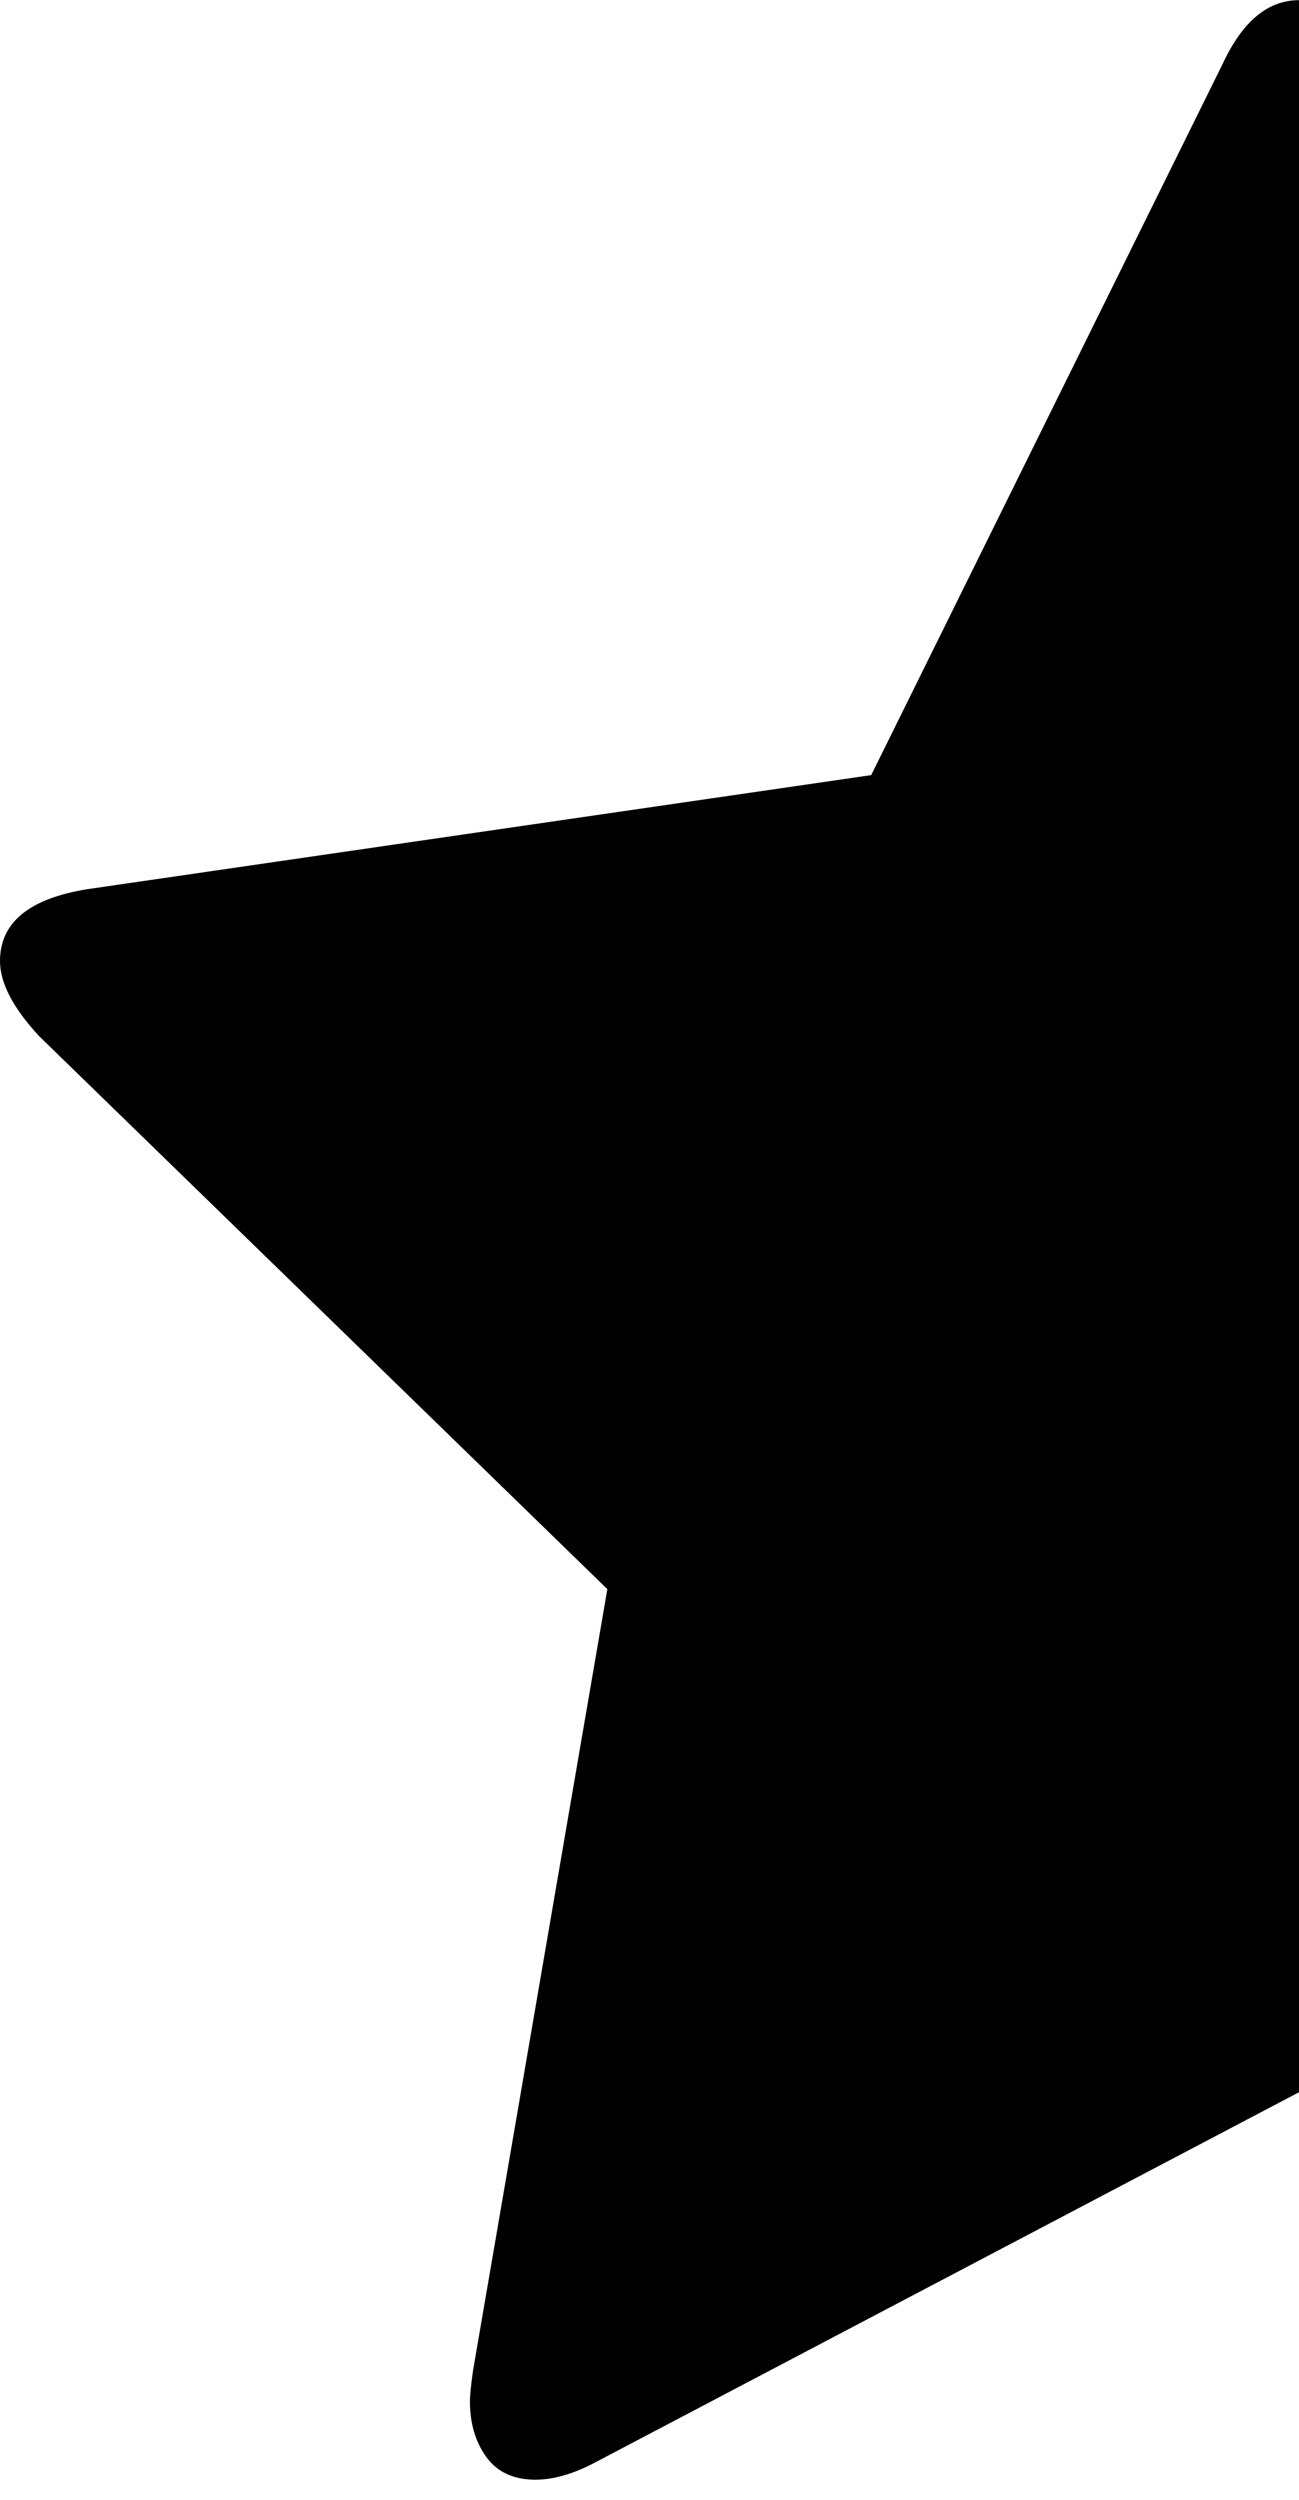 <svg xmlns="http://www.w3.org/2000/svg" width="3em" height="5.77em" viewBox="0 0 832 1600"><path fill="currentColor" d="M832 0v1339l-449 236q-22 12-40 12q-21 0-31.5-14.5T301 1537q0-6 2-20l86-500L25 663Q0 636 0 615q0-37 56-46l502-73L783 41q19-41 49-41"/></svg>